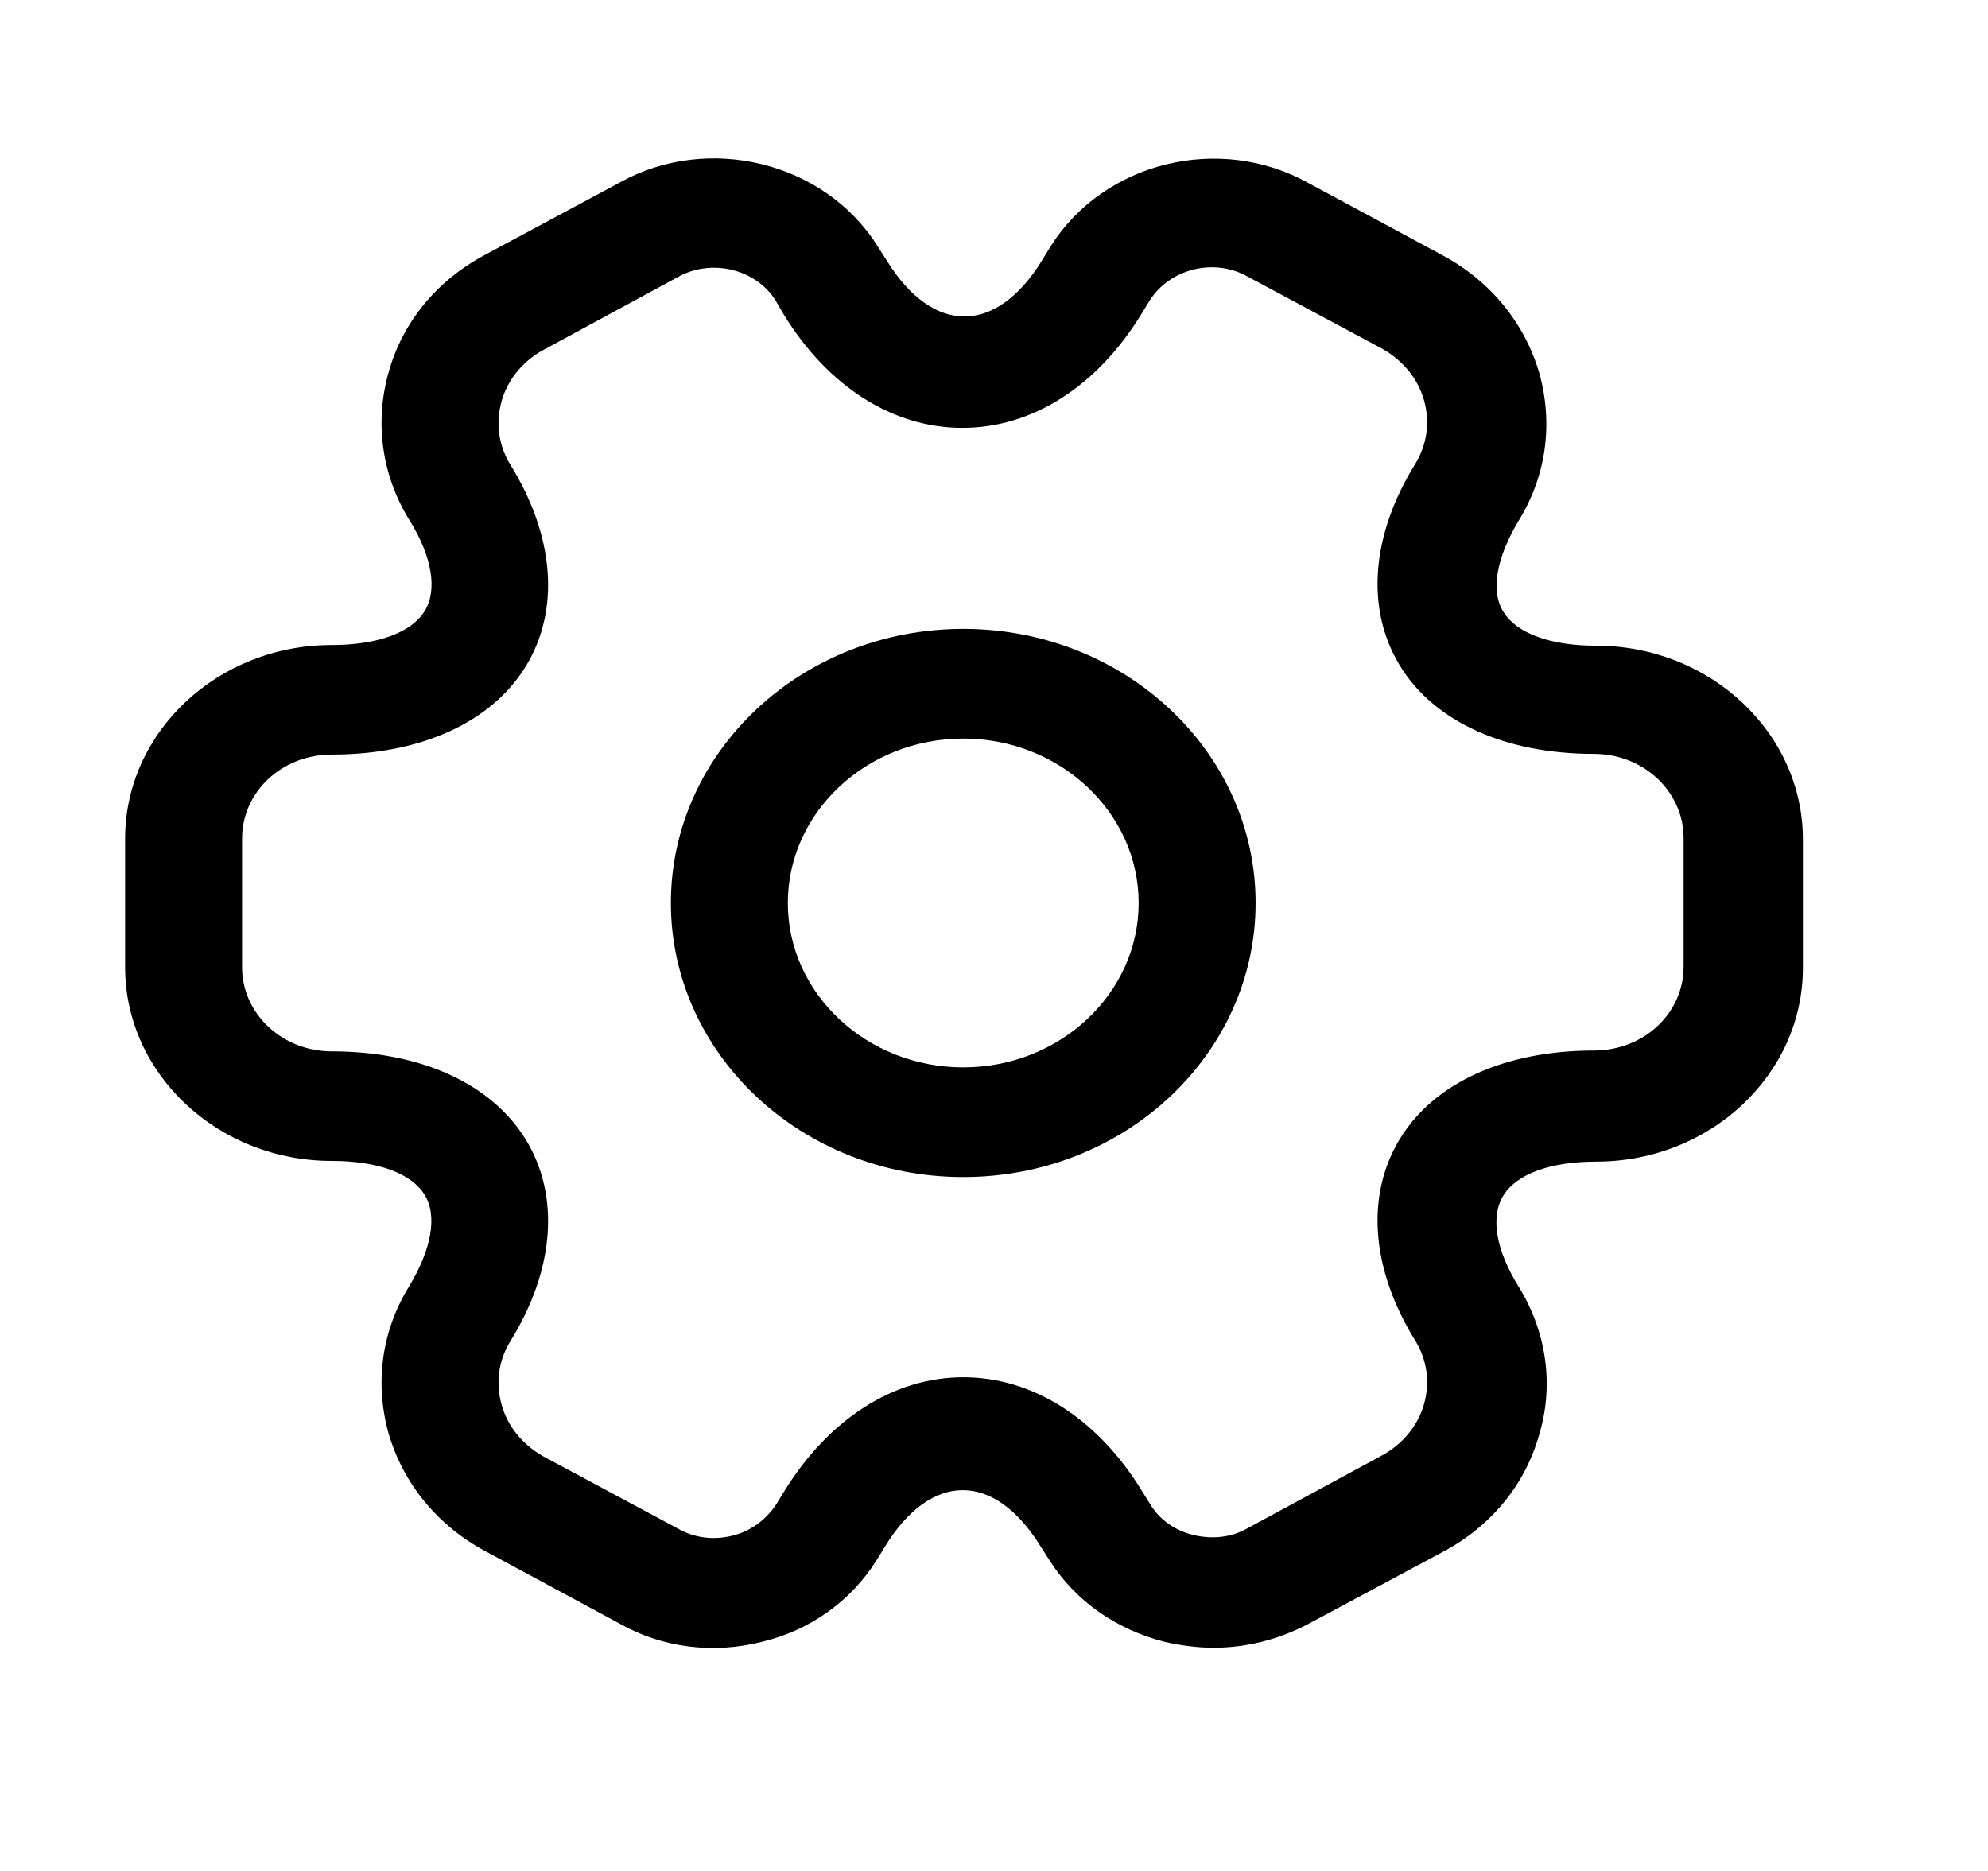 <svg width="17" height="16" viewBox="0 0 17 16" fill="none" xmlns="http://www.w3.org/2000/svg">
<path d="M8.237 10.066C6.857 10.066 5.737 9.016 5.737 7.722C5.737 6.428 6.857 5.378 8.237 5.378C9.617 5.378 10.737 6.428 10.737 7.722C10.737 9.016 9.617 10.066 8.237 10.066ZM8.237 6.316C7.41 6.316 6.737 6.947 6.737 7.722C6.737 8.497 7.41 9.128 8.237 9.128C9.063 9.128 9.737 8.497 9.737 7.722C9.737 6.947 9.063 6.316 8.237 6.316Z" fill="#000000"/>
<path d="M10.377 14.091C10.237 14.091 10.097 14.072 9.957 14.04C9.543 13.934 9.197 13.691 8.977 13.347L8.897 13.222C8.503 12.584 7.963 12.584 7.57 13.222L7.497 13.341C7.277 13.691 6.93 13.941 6.517 14.04C6.097 14.147 5.663 14.091 5.297 13.884L4.15 13.265C3.743 13.047 3.45 12.691 3.323 12.259C3.203 11.828 3.263 11.384 3.497 11.003C3.69 10.684 3.743 10.397 3.63 10.216C3.517 10.034 3.23 9.928 2.837 9.928C1.863 9.928 1.07 9.184 1.07 8.272V7.172C1.07 6.259 1.863 5.516 2.837 5.516C3.23 5.516 3.517 5.409 3.63 5.228C3.743 5.047 3.697 4.759 3.497 4.441C3.263 4.059 3.203 3.609 3.323 3.184C3.443 2.753 3.737 2.397 4.15 2.178L5.303 1.559C6.057 1.141 7.05 1.384 7.503 2.103L7.583 2.228C7.977 2.866 8.517 2.866 8.91 2.228L8.983 2.109C9.437 1.384 10.43 1.141 11.19 1.566L12.337 2.184C12.743 2.403 13.037 2.759 13.163 3.191C13.283 3.622 13.223 4.066 12.99 4.447C12.797 4.766 12.743 5.053 12.857 5.234C12.97 5.416 13.257 5.522 13.65 5.522C14.623 5.522 15.417 6.266 15.417 7.178V8.278C15.417 9.191 14.623 9.934 13.65 9.934C13.257 9.934 12.97 10.04 12.857 10.222C12.743 10.403 12.79 10.691 12.99 11.009C13.223 11.39 13.29 11.841 13.163 12.265C13.043 12.697 12.75 13.053 12.337 13.272L11.183 13.89C10.93 14.022 10.657 14.091 10.377 14.091ZM8.237 11.778C8.83 11.778 9.383 12.128 9.763 12.747L9.837 12.866C9.917 12.997 10.05 13.091 10.21 13.128C10.37 13.165 10.53 13.147 10.663 13.072L11.817 12.447C11.99 12.353 12.123 12.197 12.177 12.009C12.23 11.822 12.203 11.628 12.103 11.466C11.723 10.853 11.677 10.222 11.97 9.741C12.263 9.259 12.87 8.984 13.63 8.984C14.057 8.984 14.397 8.666 14.397 8.266V7.166C14.397 6.772 14.057 6.447 13.63 6.447C12.87 6.447 12.263 6.172 11.97 5.691C11.677 5.209 11.723 4.578 12.103 3.966C12.203 3.803 12.23 3.609 12.177 3.422C12.123 3.234 11.997 3.084 11.823 2.984L10.67 2.366C10.383 2.203 10.003 2.297 9.83 2.572L9.757 2.691C9.377 3.309 8.823 3.659 8.23 3.659C7.637 3.659 7.083 3.309 6.703 2.691L6.63 2.566C6.463 2.303 6.09 2.209 5.803 2.366L4.65 2.991C4.477 3.084 4.343 3.241 4.29 3.428C4.237 3.616 4.263 3.809 4.363 3.972C4.743 4.584 4.79 5.216 4.497 5.697C4.203 6.178 3.597 6.453 2.837 6.453C2.41 6.453 2.07 6.772 2.07 7.172V8.272C2.07 8.666 2.41 8.991 2.837 8.991C3.597 8.991 4.203 9.266 4.497 9.747C4.79 10.228 4.743 10.859 4.363 11.472C4.263 11.634 4.237 11.828 4.29 12.015C4.343 12.203 4.47 12.353 4.643 12.453L5.797 13.072C5.937 13.153 6.103 13.172 6.257 13.134C6.417 13.097 6.55 12.997 6.637 12.866L6.71 12.747C7.09 12.134 7.643 11.778 8.237 11.778Z" fill="#000000"/>
</svg>
